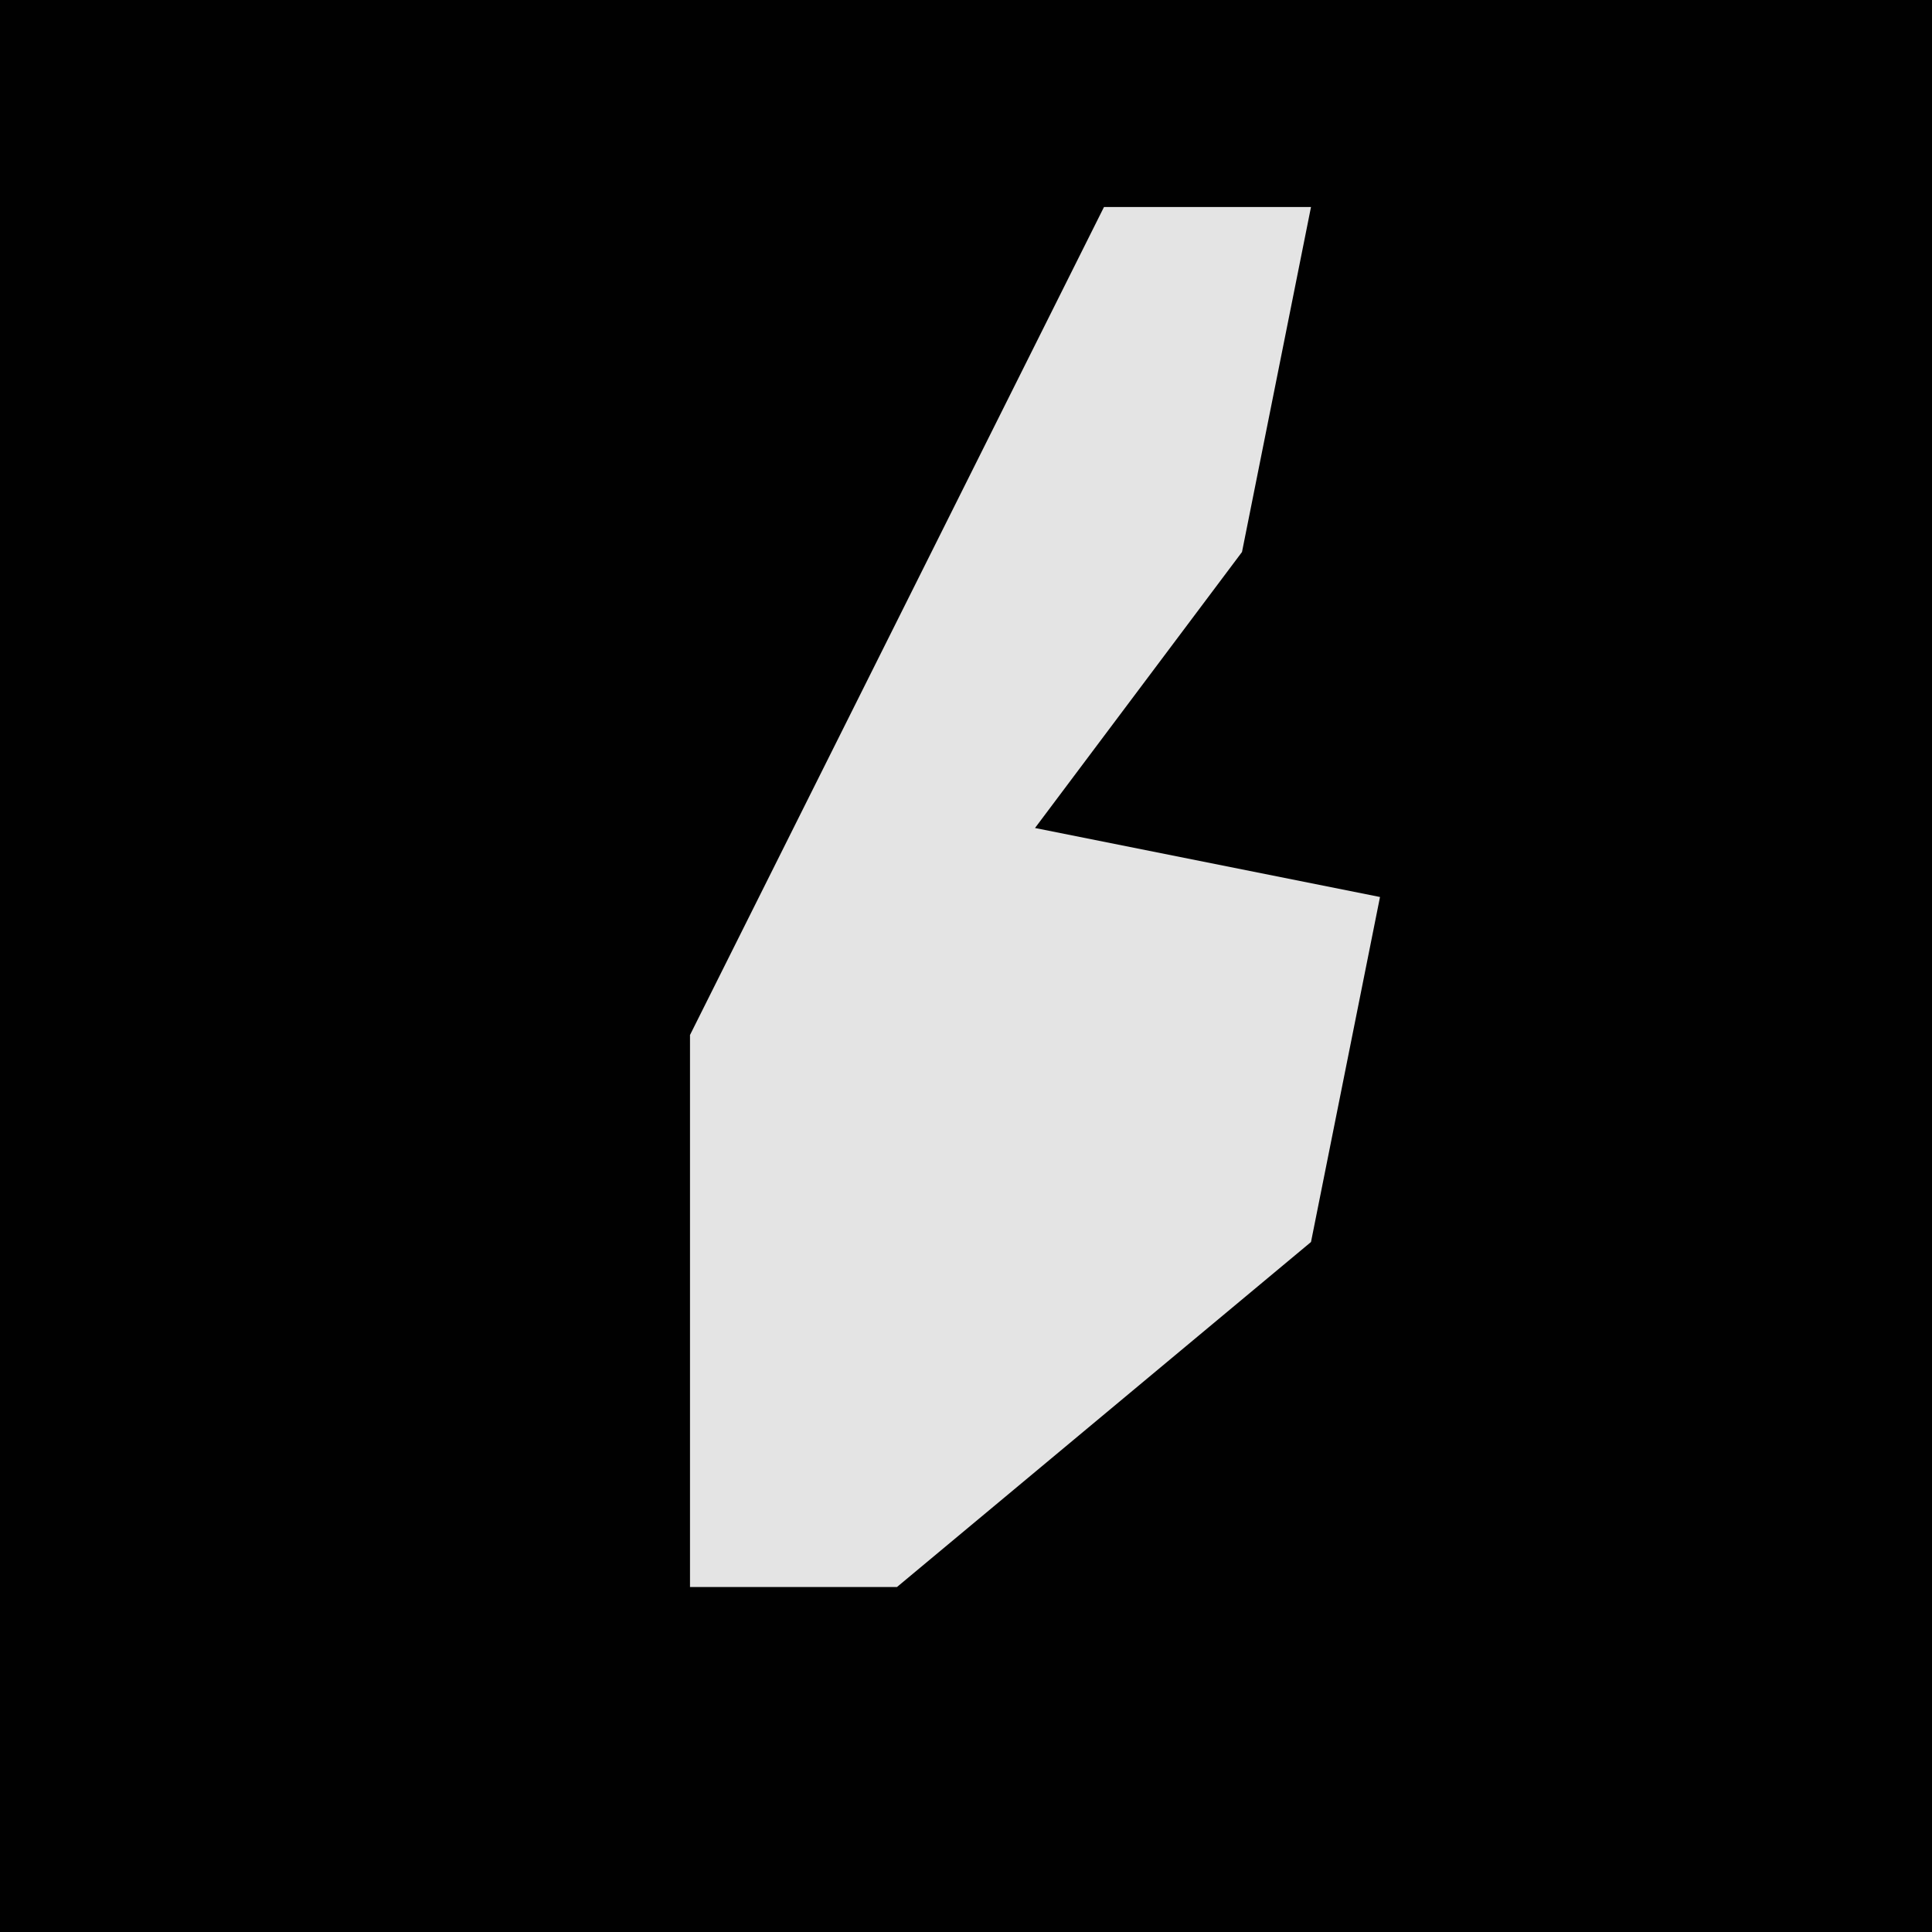 <?xml version="1.0" encoding="UTF-8"?>
<svg version="1.1" xmlns="http://www.w3.org/2000/svg" width="28" height="28">
<path d="M0,0 L28,0 L28,28 L0,28 Z " fill="#010101" transform="translate(0,0)"/>
<path d="M0,0 L3,0 L2,5 L-1,9 L4,10 L3,15 L-3,20 L-6,20 L-6,12 Z " fill="#E4E4E4" transform="translate(16,3)"/>
</svg>

